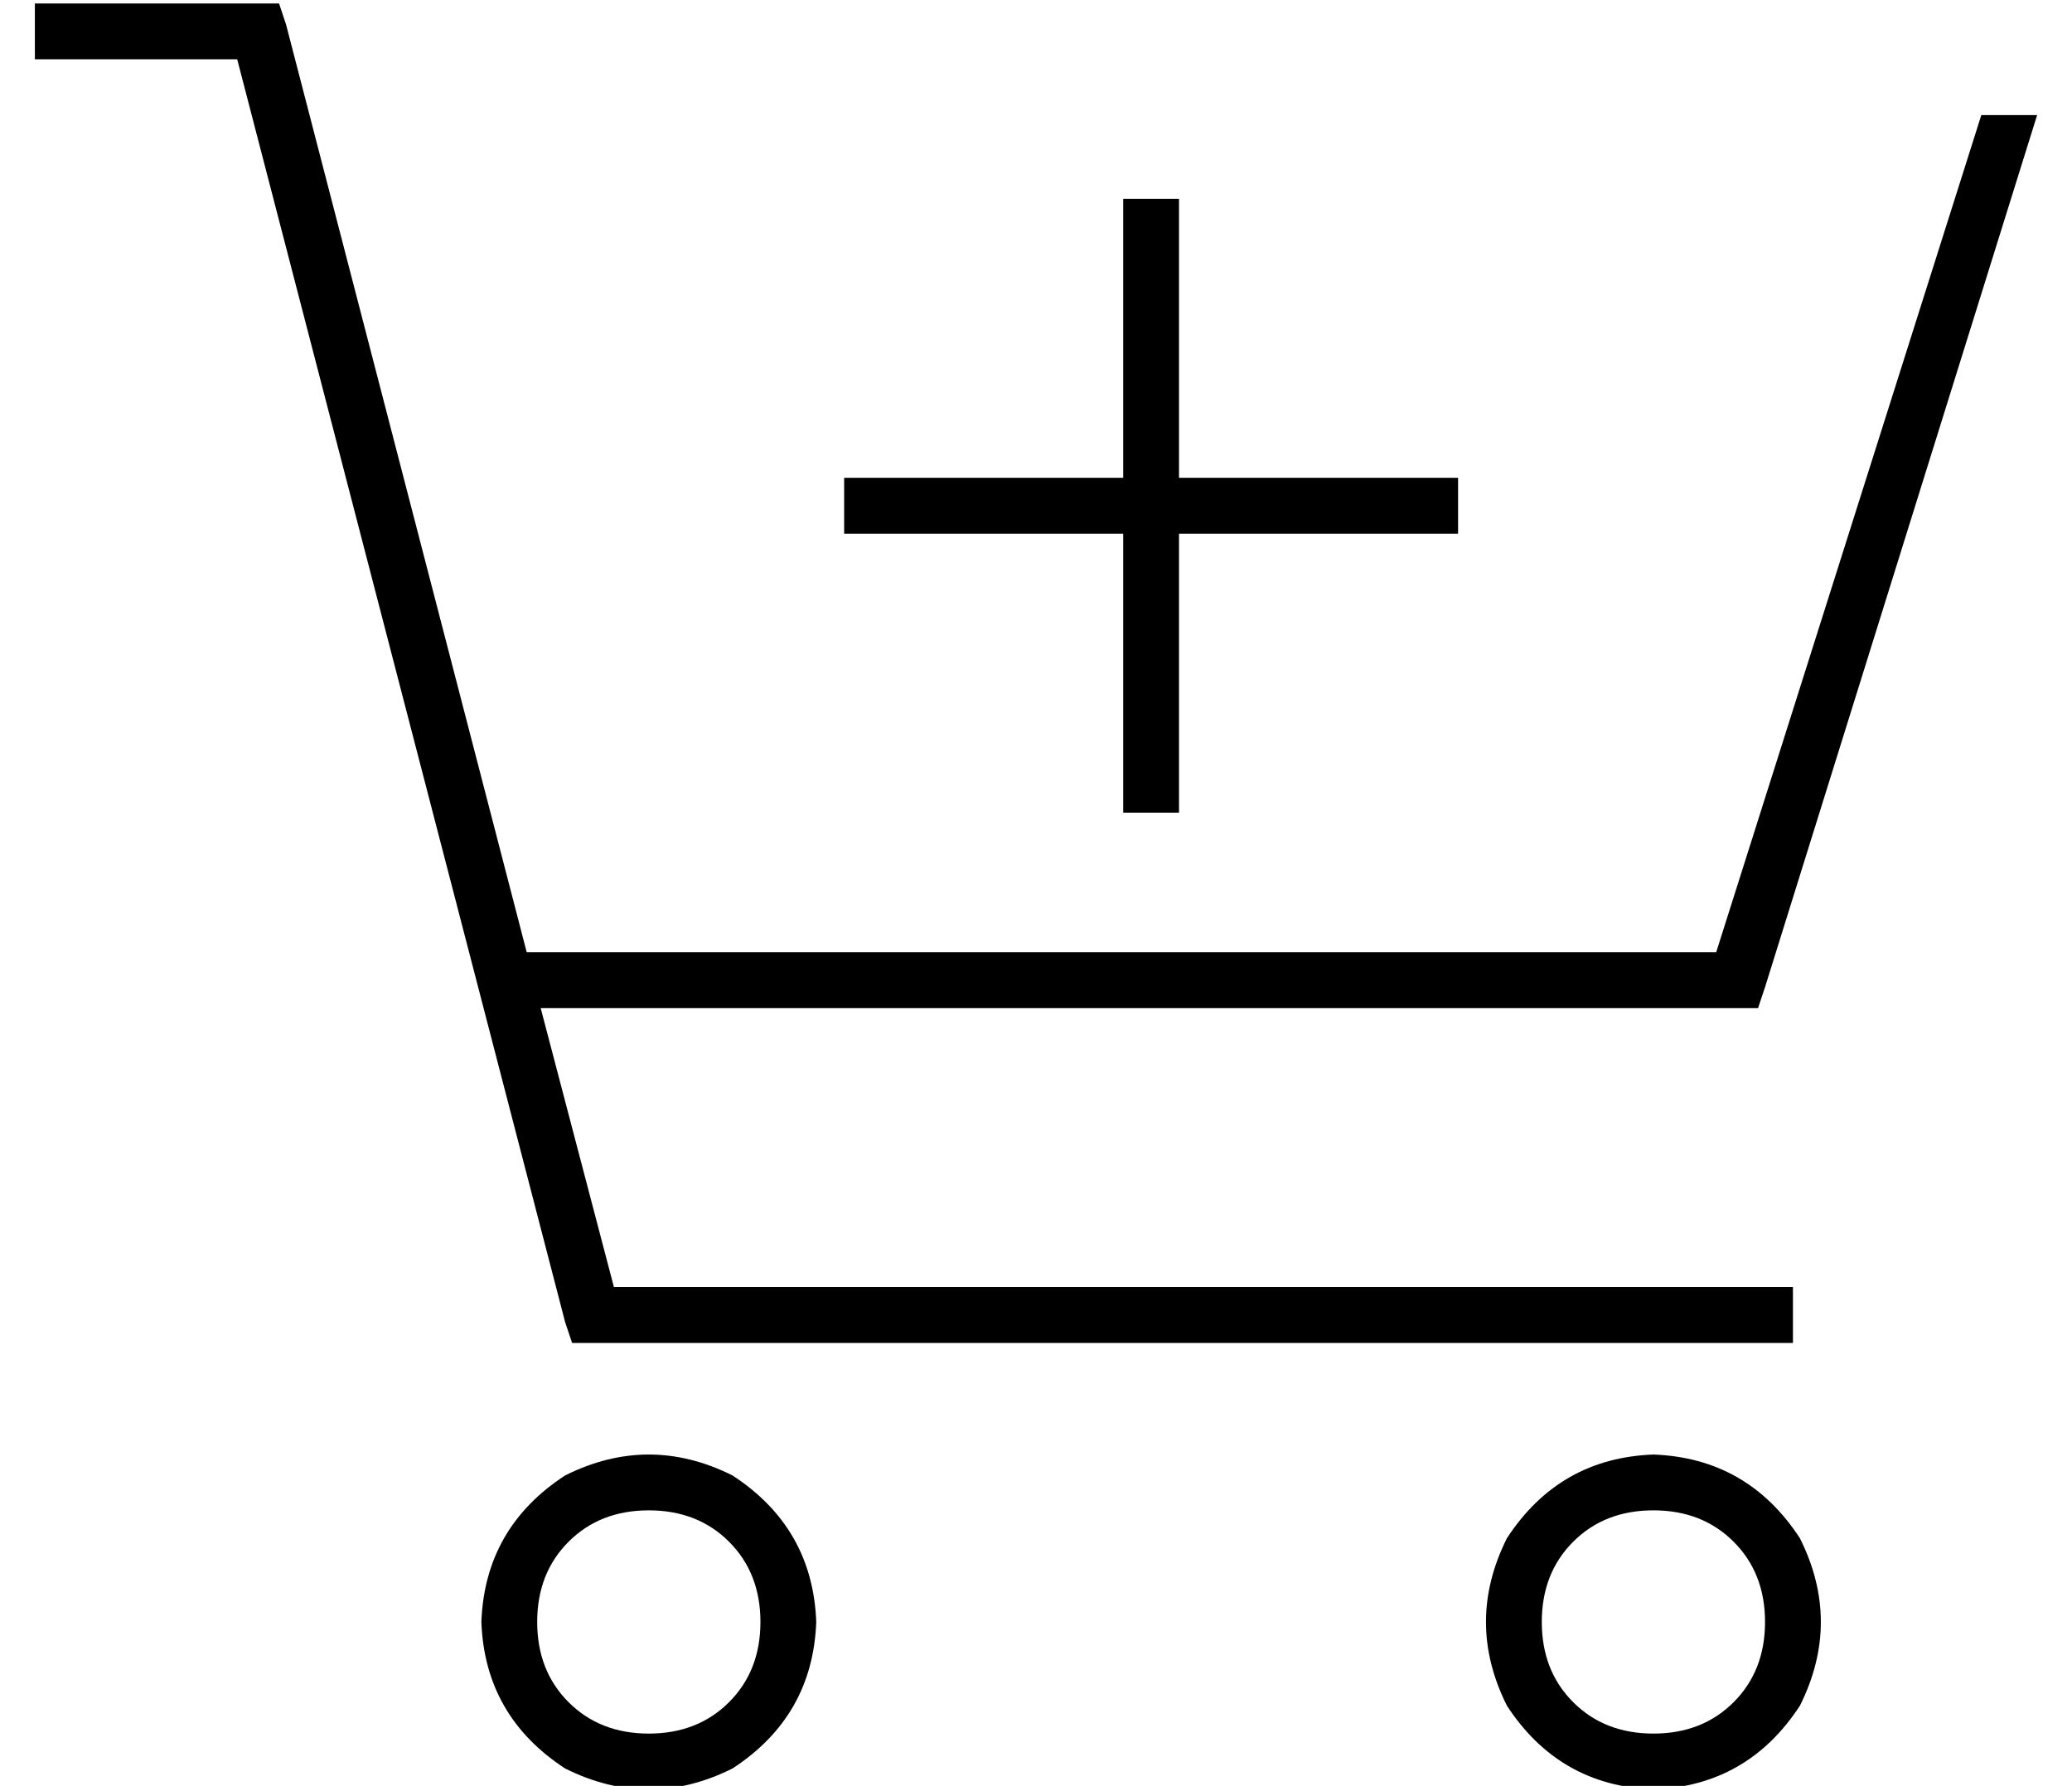 <?xml version="1.0" standalone="no"?>
<!DOCTYPE svg PUBLIC "-//W3C//DTD SVG 1.1//EN" "http://www.w3.org/Graphics/SVG/1.1/DTD/svg11.dtd" >
<svg xmlns="http://www.w3.org/2000/svg" xmlns:xlink="http://www.w3.org/1999/xlink" version="1.1" viewBox="-10 -40 594 512">
   <path fill="currentColor"
d="M0 -39h8h-8h70l2 6v0l69 266v0h341v0l76 -240v0h16v0l-78 250v0l-2 6v0h-6h-343l21 80v0h330h8v16v0h-8h-342l-2 -6v0l-94 -362v0h-50h-8v-16v0zM208 425q0 -14 -9 -23v0v0q-9 -9 -23 -9t-23 9t-9 23t9 23t23 9t23 -9t9 -23v0zM128 425q1 -27 24 -42q24 -12 48 0
q23 15 24 42q-1 27 -24 42q-24 12 -48 0q-23 -15 -24 -42v0zM464 457q14 0 23 -9v0v0q9 -9 9 -23t-9 -23t-23 -9t-23 9t-9 23t9 23t23 9v0zM464 377q27 1 42 24q12 24 0 48q-15 23 -42 24q-27 -1 -42 -24q-12 -24 0 -48q15 -23 42 -24v0zM328 25v72v-72v72h72h8v16v0h-8h-72
v72v0v8v0h-16v0v-8v0v-72v0h-72h-8v-16v0h8h72v-72v0v-8v0h16v0v8v0z" />
</svg>

